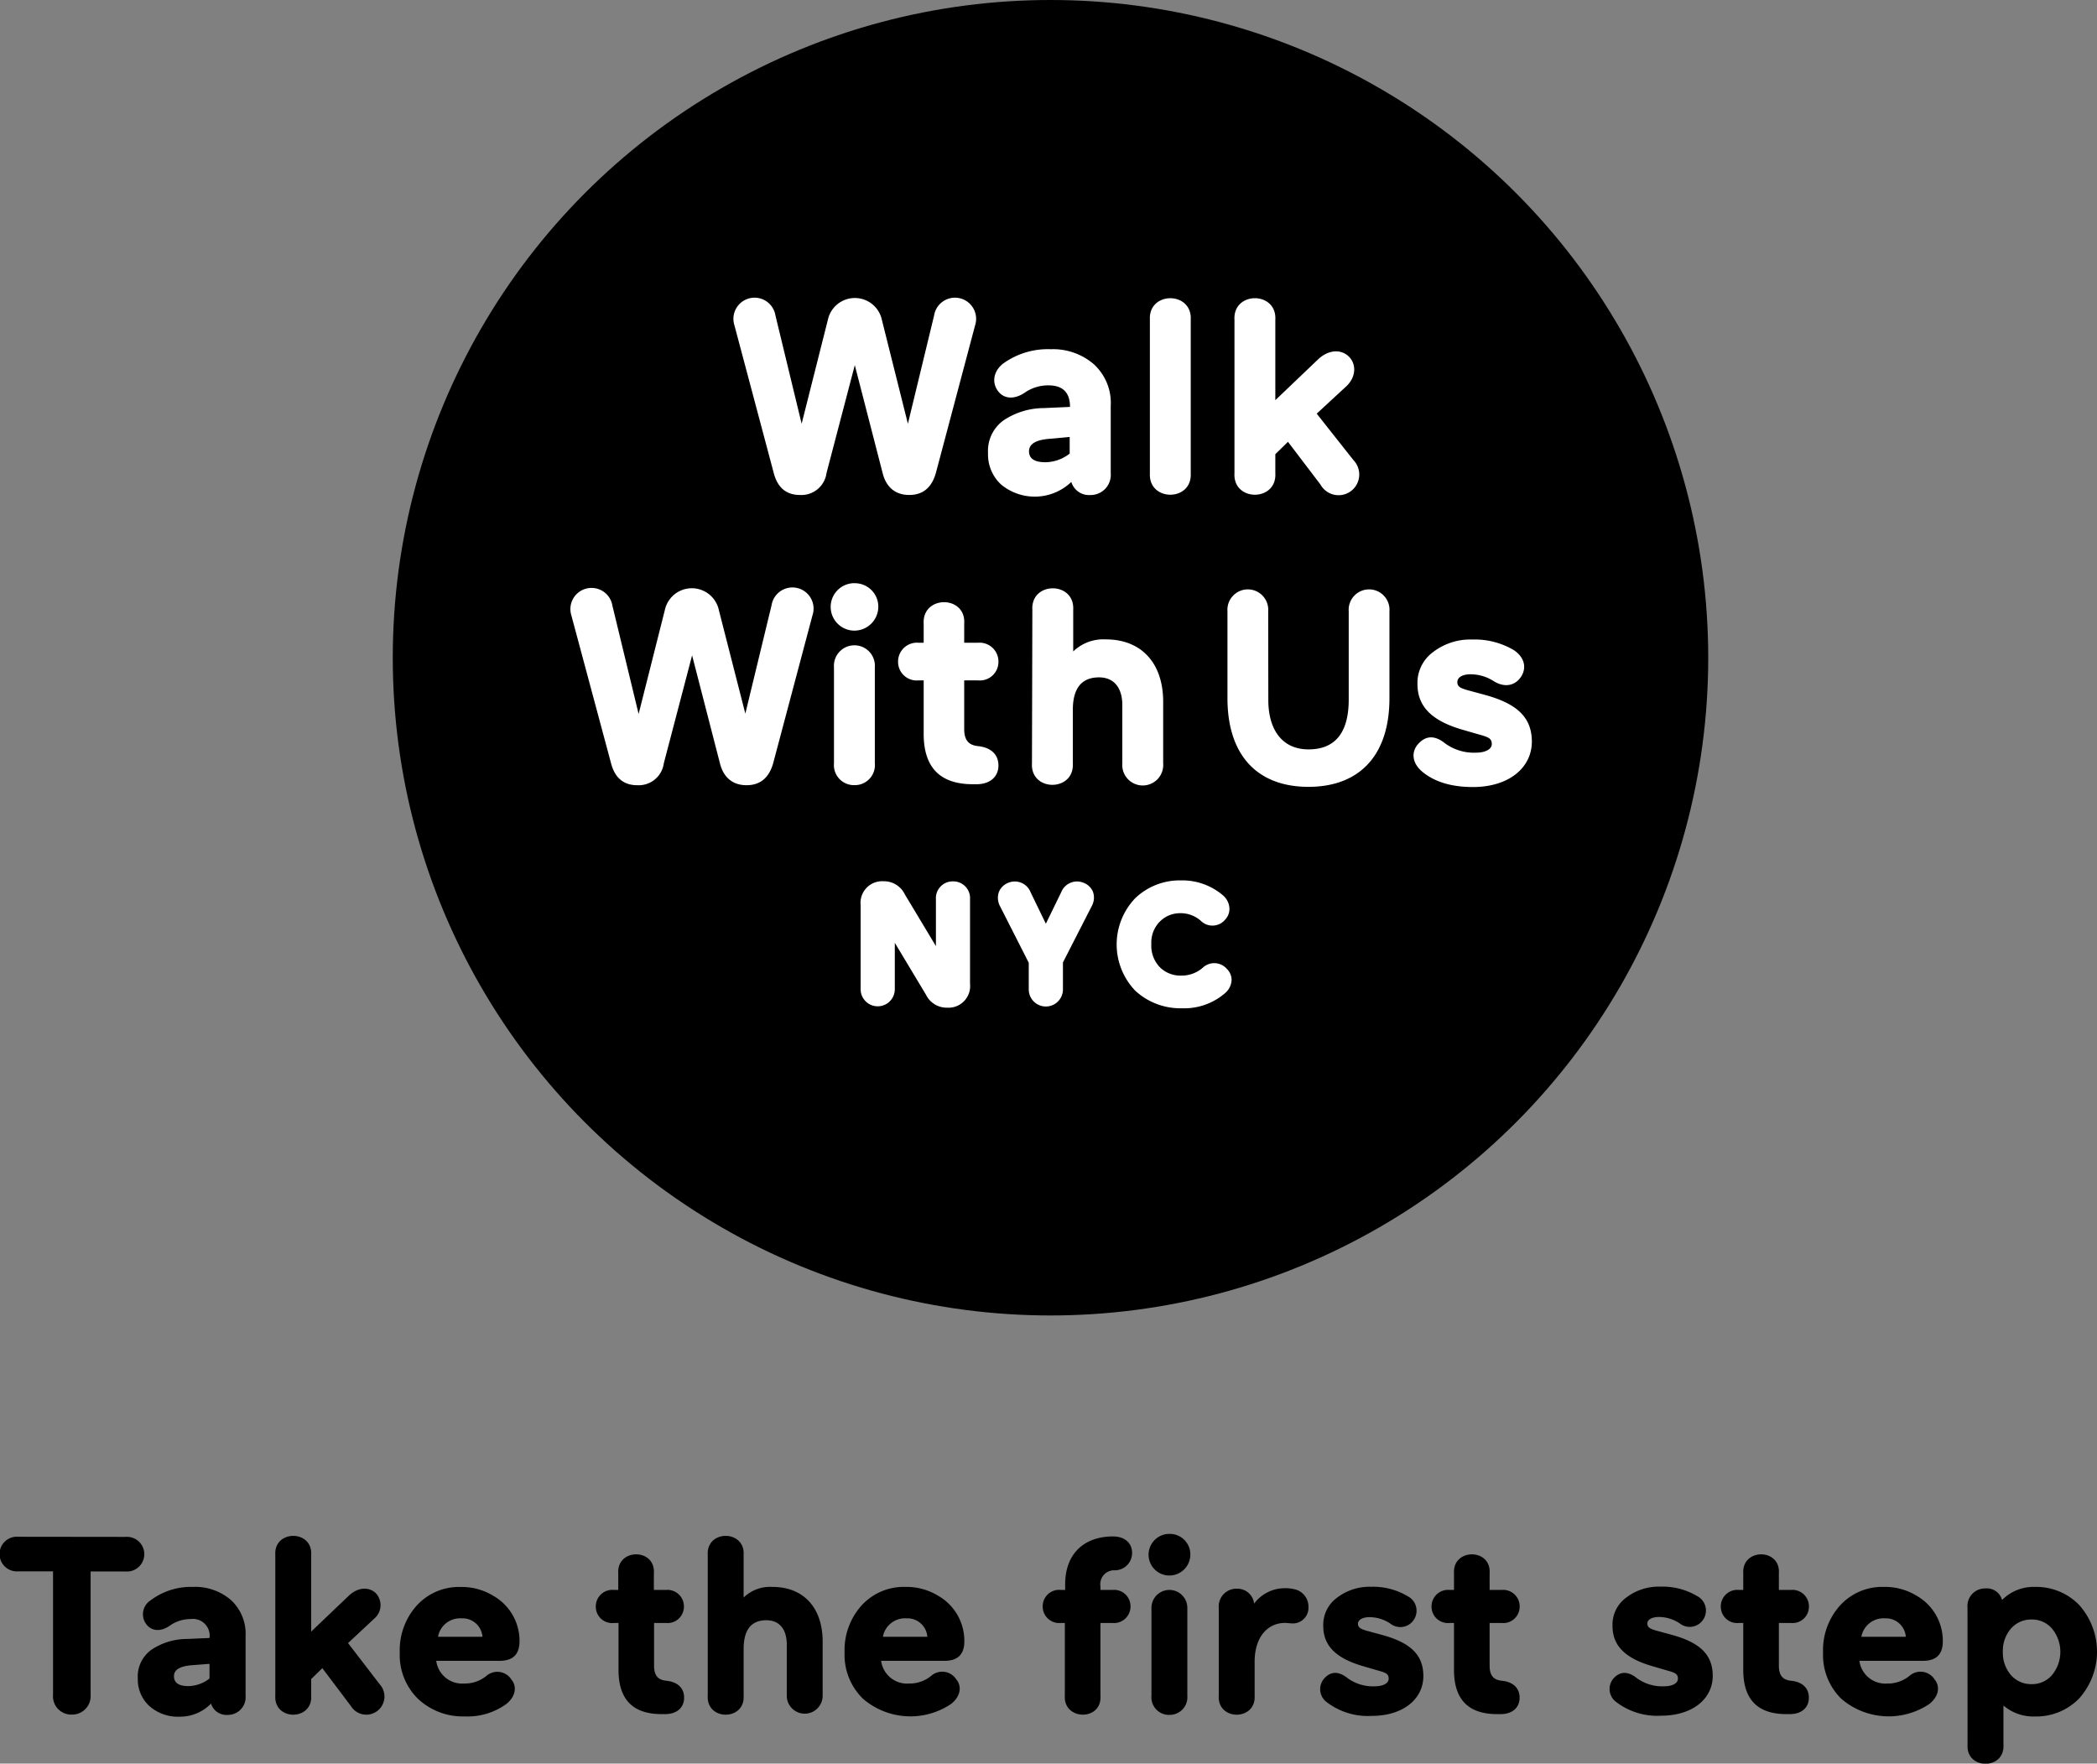 <svg xmlns="http://www.w3.org/2000/svg" viewBox="0 0 320.29 269.37"><rect x="0" y="0" width="320.29" height="269.37" fill="#808080" stroke="none"/><defs><style>.cls-1{fill:#fff;}</style></defs><title>Asset 1</title><g id="Layer_2" data-name="Layer 2"><g id="Layer_1-2" data-name="Layer 1"><circle cx="160.45" cy="100.46" r="100.46"/><path class="cls-1" d="M145.56,134.62a2.56,2.56,0,0,0-2.61,2.73v7.16l-4.75-7.91a3.53,3.53,0,0,0-3.27-2,3.3,3.3,0,0,0-3.48,3.63v12.86a2.61,2.61,0,1,0,5.22,0V144l4.75,7.91a3.53,3.53,0,0,0,3.26,2,3.3,3.3,0,0,0,3.48-3.63V137.35A2.56,2.56,0,0,0,145.56,134.62Z"/><path class="cls-1" d="M165.49,134.83a2.6,2.6,0,0,0-3.41,1.46l-2.34,4.8-2.32-4.79a2.6,2.6,0,0,0-3.41-1.47,2.55,2.55,0,0,0-1.43,1.37,2.72,2.72,0,0,0,.13,2.15l4.42,8.7v4.07a2.61,2.61,0,1,0,5.22,0V147l4.47-8.74a2.68,2.68,0,0,0,.1-2.1A2.54,2.54,0,0,0,165.49,134.83Z"/><path class="cls-1" d="M187.4,148a2.56,2.56,0,0,0-3.71-.18,4.89,4.89,0,0,1-3.26,1.19,4.46,4.46,0,0,1-3.27-1.27,4.73,4.73,0,0,1-1.31-3.53,4.55,4.55,0,0,1,1.3-3.45,4.31,4.31,0,0,1,3.08-1.28,4.62,4.62,0,0,1,3.19,1.17,2.52,2.52,0,0,0,3.7-.18,2.38,2.38,0,0,0,.66-1.73,2.8,2.8,0,0,0-1-2,9.56,9.56,0,0,0-6.37-2.27,9.83,9.83,0,0,0-7,2.7,10.21,10.21,0,0,0,0,14.16,10.17,10.17,0,0,0,7.17,2.67,9.5,9.5,0,0,0,6.53-2.31,2.79,2.79,0,0,0,1-2A2.34,2.34,0,0,0,187.4,148Z"/><path class="cls-1" d="M138.67,64.72l4-16.53a3.23,3.23,0,1,1,6.27,1.48l-6,22.58c-.64,2.25-2,3.35-4.07,3.35s-3.52-1.14-4.07-3.39l-4.24-16.44-4.32,16.48a3.87,3.87,0,0,1-4.07,3.35c-2.08,0-3.43-1.14-4-3.39l-6-22.54a3.23,3.23,0,1,1,6.27-1.48l4,16.53,4-15.85a4.22,4.22,0,0,1,8.26,0Z"/><path class="cls-1" d="M160.52,53.34a9.5,9.5,0,0,1,6.59,2.33A8,8,0,0,1,169.65,62V72.27a3.08,3.08,0,0,1-3.12,3.34,2.82,2.82,0,0,1-2.9-2,8.07,8.07,0,0,1-10.72.4,6.24,6.24,0,0,1-2-4.79,5.74,5.74,0,0,1,2.42-5.05,11.16,11.16,0,0,1,6.1-1.84l4-.18q0-3.29-3.29-3.29a6.22,6.22,0,0,0-3.6,1.1c-1.62,1.1-3.21,1-4.13-.26s-.7-2.94.75-4.13A11.67,11.67,0,0,1,160.52,53.34Zm-.83,17.26a6.12,6.12,0,0,0,3.69-1.32V66.74L160.6,67c-2.28.13-3.43.75-3.43,1.93S158.1,70.6,159.68,70.6Z"/><path class="cls-1" d="M181.87,72.27c.26,4.39-6.5,4.39-6.24,0V48.84c-.26-4.39,6.5-4.39,6.24,0Z"/><path class="cls-1" d="M196.72,67.48l-1.93,1.89v2.9c.26,4.39-6.5,4.39-6.24,0V48.84c-.26-4.39,6.5-4.39,6.24,0V61.12l6.54-6.24c1.45-1.36,3.25-1.62,4.52-.57s1.41,3.07-.13,4.61l-4.61,4.26,5.62,7.11A3.16,3.16,0,1,1,201.68,74Z"/><path class="cls-1" d="M113.84,109l4-16.53A3.23,3.23,0,1,1,124.09,94l-6,22.58c-.64,2.25-2,3.35-4.07,3.35s-3.52-1.14-4.07-3.39l-4.24-16.44-4.32,16.48a3.87,3.87,0,0,1-4.07,3.35c-2.08,0-3.43-1.14-4-3.39L87.27,94a3.23,3.23,0,1,1,6.27-1.48l4,16.53,4-15.85a4.22,4.22,0,0,1,8.26,0Z"/><path class="cls-1" d="M130.5,89.08a3.58,3.58,0,0,1,3.65,3.64,3.66,3.66,0,0,1-3.65,3.6,3.62,3.62,0,0,1,0-7.25Zm0,30.84a3.06,3.06,0,0,1-3.12-3.34V101.94a3.13,3.13,0,1,1,6.24,0v14.64A3.06,3.06,0,0,1,130.5,119.92Z"/><path class="cls-1" d="M152.5,116.93c0,1.62-1.19,2.85-3.34,2.85h-.57c-5,0-7.51-2.55-7.51-7.69v-8.17h-.79a2.84,2.84,0,0,1-3.12-2.85,2.88,2.88,0,0,1,3.12-2.9h.79v-2.9c-.26-4.39,6.5-4.39,6.19,0v2.9h2.11a2.88,2.88,0,0,1,3.12,2.9,2.84,2.84,0,0,1-3.12,2.85h-2.11v7.42c0,1.8.75,2.5,2.2,2.63C151.45,114.21,152.5,115.31,152.5,116.93Z"/><path class="cls-1" d="M157.68,93.15c-.26-4.39,6.5-4.39,6.24,0V99.5a6.63,6.63,0,0,1,5-1.84c5.31,0,8.74,3.51,8.74,9.53v9.4a3.13,3.13,0,1,1-6.24,0v-8.91c0-2.46-1.14-4.22-3.56-4.22q-4,0-4,5v8.12c.26,4.39-6.5,4.39-6.24,0Z"/><path class="cls-1" d="M193.72,106.93c0,4.5,2.1,7.53,6.14,7.53s6.14-2.52,6.14-7.61V93.39a3.12,3.12,0,1,1,6.22,0v13.25c0,8.79-4.63,13.54-12.37,13.54s-12.37-4.75-12.37-13.54V93.39a3.12,3.12,0,1,1,6.22,0Z"/><path class="cls-1" d="M216.6,113.64c1.19-1.32,2.55-1.36,4.13-.09a7.48,7.48,0,0,0,4.7,1.41c1.36,0,2.42-.48,2.42-1.32s-.48-1.05-1.93-1.45l-2.42-.7c-4.79-1.36-7-3.56-7-7a5.82,5.82,0,0,1,2.42-4.92,9.3,9.3,0,0,1,5.93-1.89,11.73,11.73,0,0,1,6.37,1.62c1.58,1.05,2,2.63,1.14,4s-2.42,1.8-4.13.79a6.56,6.56,0,0,0-3.64-1.1c-1.23,0-2,.48-2,1.19s.48.92,1.54,1.23l2.77.75c4.39,1.23,7.07,3.12,7.07,7.11s-3.51,6.94-9,6.94q-4.94,0-7.77-2.37C215.68,116.54,215.51,114.87,216.6,113.64Z"/><path d="M19.16,234.74a2.65,2.65,0,1,1,0,5.28H13.84v18.86a2.82,2.82,0,0,1-2.89,3,2.79,2.79,0,0,1-2.85-3V240H2.81a2.65,2.65,0,1,1,0-5.28Z"/><path d="M29.49,242.38a8.34,8.34,0,0,1,5.78,2,7,7,0,0,1,2.24,5.51V259a2.71,2.71,0,0,1-2.74,2.93,2.47,2.47,0,0,1-2.54-1.73,6.58,6.58,0,0,1-4.82,2,6.54,6.54,0,0,1-4.59-1.62,5.48,5.48,0,0,1-1.77-4.2,5,5,0,0,1,2.12-4.43,9.8,9.8,0,0,1,5.36-1.62l3.47-.15a2.56,2.56,0,0,0-2.89-2.89,5.46,5.46,0,0,0-3.16,1c-1.43,1-2.82.85-3.62-.23a2.52,2.52,0,0,1,.66-3.62A10.25,10.25,0,0,1,29.49,242.38Zm-.73,15.15A5.38,5.38,0,0,0,32,256.37v-2.24l-2.43.19c-2,.12-3,.66-3,1.7S27.37,257.53,28.75,257.53Z"/><path d="M49.23,254.79l-1.7,1.66V259c.23,3.86-5.71,3.86-5.48,0V237.48c-.23-3.86,5.71-3.86,5.48,0V249.2l5.75-5.48c1.27-1.2,2.85-1.43,4-.5a2.67,2.67,0,0,1-.12,4l-4,3.74L58,257.26a2.77,2.77,0,1,1-4.43,3.28Z"/><path d="M76.3,253.67H66.63a4,4,0,0,0,4.24,3.47A5.24,5.24,0,0,0,74.26,256a2.55,2.55,0,0,1,3.86.54c.89,1.08.62,2.62-.81,3.74A10.07,10.07,0,0,1,71,262.16a10,10,0,0,1-7.13-2.66,9.35,9.35,0,0,1-2.81-7.09,10.18,10.18,0,0,1,2.58-7.17,8.71,8.71,0,0,1,6.71-2.85,9.24,9.24,0,0,1,5,1.35,7.92,7.92,0,0,1,4,6.94C79.35,252.67,78.35,253.67,76.3,253.67ZM66.9,250h6.79a3.05,3.05,0,0,0-3.2-2.82A3.43,3.43,0,0,0,66.9,250Z"/><path d="M104.49,259.3c0,1.43-1,2.51-2.93,2.51h-.5c-4.4,0-6.59-2.24-6.59-6.75v-7.17h-.69A2.5,2.5,0,0,1,91,245.38a2.52,2.52,0,0,1,2.74-2.54h.69v-2.54c-.23-3.86,5.71-3.86,5.44,0v2.54h1.85a2.52,2.52,0,0,1,2.74,2.54,2.5,2.5,0,0,1-2.74,2.51H99.9v6.52c0,1.58.66,2.2,1.93,2.31C103.56,256.91,104.49,257.88,104.49,259.3Z"/><path d="M108.1,237.48c-.23-3.86,5.71-3.86,5.48,0V244a5.82,5.82,0,0,1,4.4-1.62c4.67,0,7.67,3.08,7.67,8.37V259a2.74,2.74,0,1,1-5.48,0v-7.83c0-2.16-1-3.7-3.12-3.7q-3.47,0-3.47,4.4V259c.23,3.86-5.71,3.86-5.48,0Z"/><path d="M144.26,253.67h-9.68a4,4,0,0,0,4.24,3.47,5.24,5.24,0,0,0,3.39-1.16,2.55,2.55,0,0,1,3.86.54c.89,1.08.62,2.62-.81,3.74a11.12,11.12,0,0,1-13.42-.77A9.35,9.35,0,0,1,129,252.4a10.18,10.18,0,0,1,2.58-7.17,8.71,8.71,0,0,1,6.71-2.85,9.24,9.24,0,0,1,5,1.35,7.92,7.92,0,0,1,4,6.94C147.3,252.67,146.3,253.67,144.26,253.67ZM134.85,250h6.79a3.05,3.05,0,0,0-3.2-2.82A3.43,3.43,0,0,0,134.85,250Z"/><path d="M168.08,242.3v.54h1.85a2.5,2.5,0,0,1,2.74,2.51,2.52,2.52,0,0,1-2.74,2.54h-1.85V259c.27,3.89-5.67,3.82-5.44,0V247.89H162a2.52,2.52,0,0,1-2.74-2.54,2.5,2.5,0,0,1,2.74-2.51h.69V242c0-4.9,3.12-7.33,7.29-7.33,1.89,0,2.93,1.08,2.93,2.51a2.63,2.63,0,0,1-2.66,2.66A2.12,2.12,0,0,0,168.08,242.3Z"/><path d="M178.61,234.28a3.14,3.14,0,0,1,3.2,3.2,3.21,3.21,0,0,1-3.2,3.16,3.18,3.18,0,0,1,0-6.36Zm0,27.65a2.69,2.69,0,0,1-2.74-2.93V245.58a2.74,2.74,0,1,1,5.48,0V259A2.69,2.69,0,0,1,178.61,261.92Z"/><path d="M199.85,245.42a2.39,2.39,0,0,1-2.39,2.54c-.27,0-.85-.08-1.2-.08-2.62,0-4.63,2.12-4.63,5.94V259c.23,3.86-5.71,3.86-5.48,0V245.58a2.71,2.71,0,0,1,2.74-2.93,2.58,2.58,0,0,1,2.66,2.28,5.83,5.83,0,0,1,4.59-2.35,5.6,5.6,0,0,1,1.54.15A2.71,2.71,0,0,1,199.85,245.42Z"/><path d="M202.22,256.41c1-1.16,2.24-1.2,3.63-.08a6.57,6.57,0,0,0,4.13,1.23c1.2,0,2.12-.42,2.12-1.16s-.42-.92-1.7-1.27l-2.12-.62c-4.2-1.2-6.17-3.12-6.17-6.17a5.11,5.11,0,0,1,2.12-4.32,8.16,8.16,0,0,1,5.21-1.66A10.3,10.3,0,0,1,215,243.8a2.49,2.49,0,0,1,1,3.51,2.46,2.46,0,0,1-3.62.69,5.75,5.75,0,0,0-3.2-1c-1.08,0-1.77.42-1.77,1s.42.81,1.35,1.08l2.43.66c3.86,1.08,6.21,2.74,6.21,6.25s-3.08,6.09-7.9,6.09a10.31,10.31,0,0,1-6.83-2.08A2.46,2.46,0,0,1,202.22,256.41Z"/><path d="M232.1,259.3c0,1.43-1,2.51-2.93,2.51h-.5c-4.4,0-6.59-2.24-6.59-6.75v-7.17h-.69a2.5,2.5,0,0,1-2.74-2.51,2.52,2.52,0,0,1,2.74-2.54h.69v-2.54c-.23-3.86,5.71-3.86,5.44,0v2.54h1.85a2.52,2.52,0,0,1,2.74,2.54,2.5,2.5,0,0,1-2.74,2.51h-1.85v6.52c0,1.58.66,2.2,1.93,2.31C231.17,256.91,232.1,257.88,232.1,259.3Z"/><path d="M246.4,256.41c1-1.16,2.24-1.2,3.63-.08a6.57,6.57,0,0,0,4.13,1.23c1.2,0,2.12-.42,2.12-1.16s-.42-.92-1.7-1.27l-2.12-.62c-4.2-1.2-6.17-3.12-6.17-6.17A5.11,5.11,0,0,1,248.4,244a8.16,8.16,0,0,1,5.21-1.66,10.3,10.3,0,0,1,5.59,1.43,2.49,2.49,0,0,1,1,3.51,2.46,2.46,0,0,1-3.62.69,5.75,5.75,0,0,0-3.2-1c-1.08,0-1.77.42-1.77,1s.42.81,1.35,1.08l2.43.66c3.86,1.08,6.21,2.74,6.21,6.25s-3.08,6.09-7.9,6.09a10.31,10.31,0,0,1-6.83-2.08A2.46,2.46,0,0,1,246.4,256.41Z"/><path d="M276.28,259.3c0,1.43-1,2.51-2.93,2.51h-.5c-4.4,0-6.59-2.24-6.59-6.75v-7.17h-.69a2.5,2.5,0,0,1-2.74-2.51,2.52,2.52,0,0,1,2.74-2.54h.69v-2.54c-.23-3.86,5.71-3.86,5.44,0v2.54h1.85a2.52,2.52,0,0,1,2.74,2.54,2.5,2.5,0,0,1-2.74,2.51h-1.85v6.52c0,1.58.66,2.2,1.93,2.31C275.35,256.91,276.28,257.88,276.28,259.3Z"/><path d="M293.7,253.67H284a4,4,0,0,0,4.24,3.47,5.24,5.24,0,0,0,3.39-1.16,2.55,2.55,0,0,1,3.86.54c.89,1.08.62,2.62-.81,3.74a11.12,11.12,0,0,1-13.42-.77,9.35,9.35,0,0,1-2.81-7.09,10.18,10.18,0,0,1,2.58-7.17,8.71,8.71,0,0,1,6.71-2.85,9.24,9.24,0,0,1,5,1.35,7.92,7.92,0,0,1,4,6.94C296.75,252.67,295.75,253.67,293.7,253.67ZM284.3,250h6.79a3.05,3.05,0,0,0-3.2-2.82A3.43,3.43,0,0,0,284.3,250Z"/><path d="M300.51,245.54a2.69,2.69,0,0,1,2.74-2.93,2.41,2.41,0,0,1,2.54,1.77,6.77,6.77,0,0,1,5.05-2,9.13,9.13,0,0,1,6.71,2.74,10.71,10.71,0,0,1,0,14.31,9.13,9.13,0,0,1-6.71,2.74A7.07,7.07,0,0,1,306,260.5v6c.23,3.86-5.71,3.86-5.48,0Zm5.4,6.75a5.23,5.23,0,0,0,1.23,3.55,4.09,4.09,0,0,0,3.16,1.39,4,4,0,0,0,3.12-1.39,5.58,5.58,0,0,0,0-7.09,4,4,0,0,0-3.12-1.39,4.09,4.09,0,0,0-3.16,1.39A5.22,5.22,0,0,0,305.91,252.29Z"/></g></g></svg>